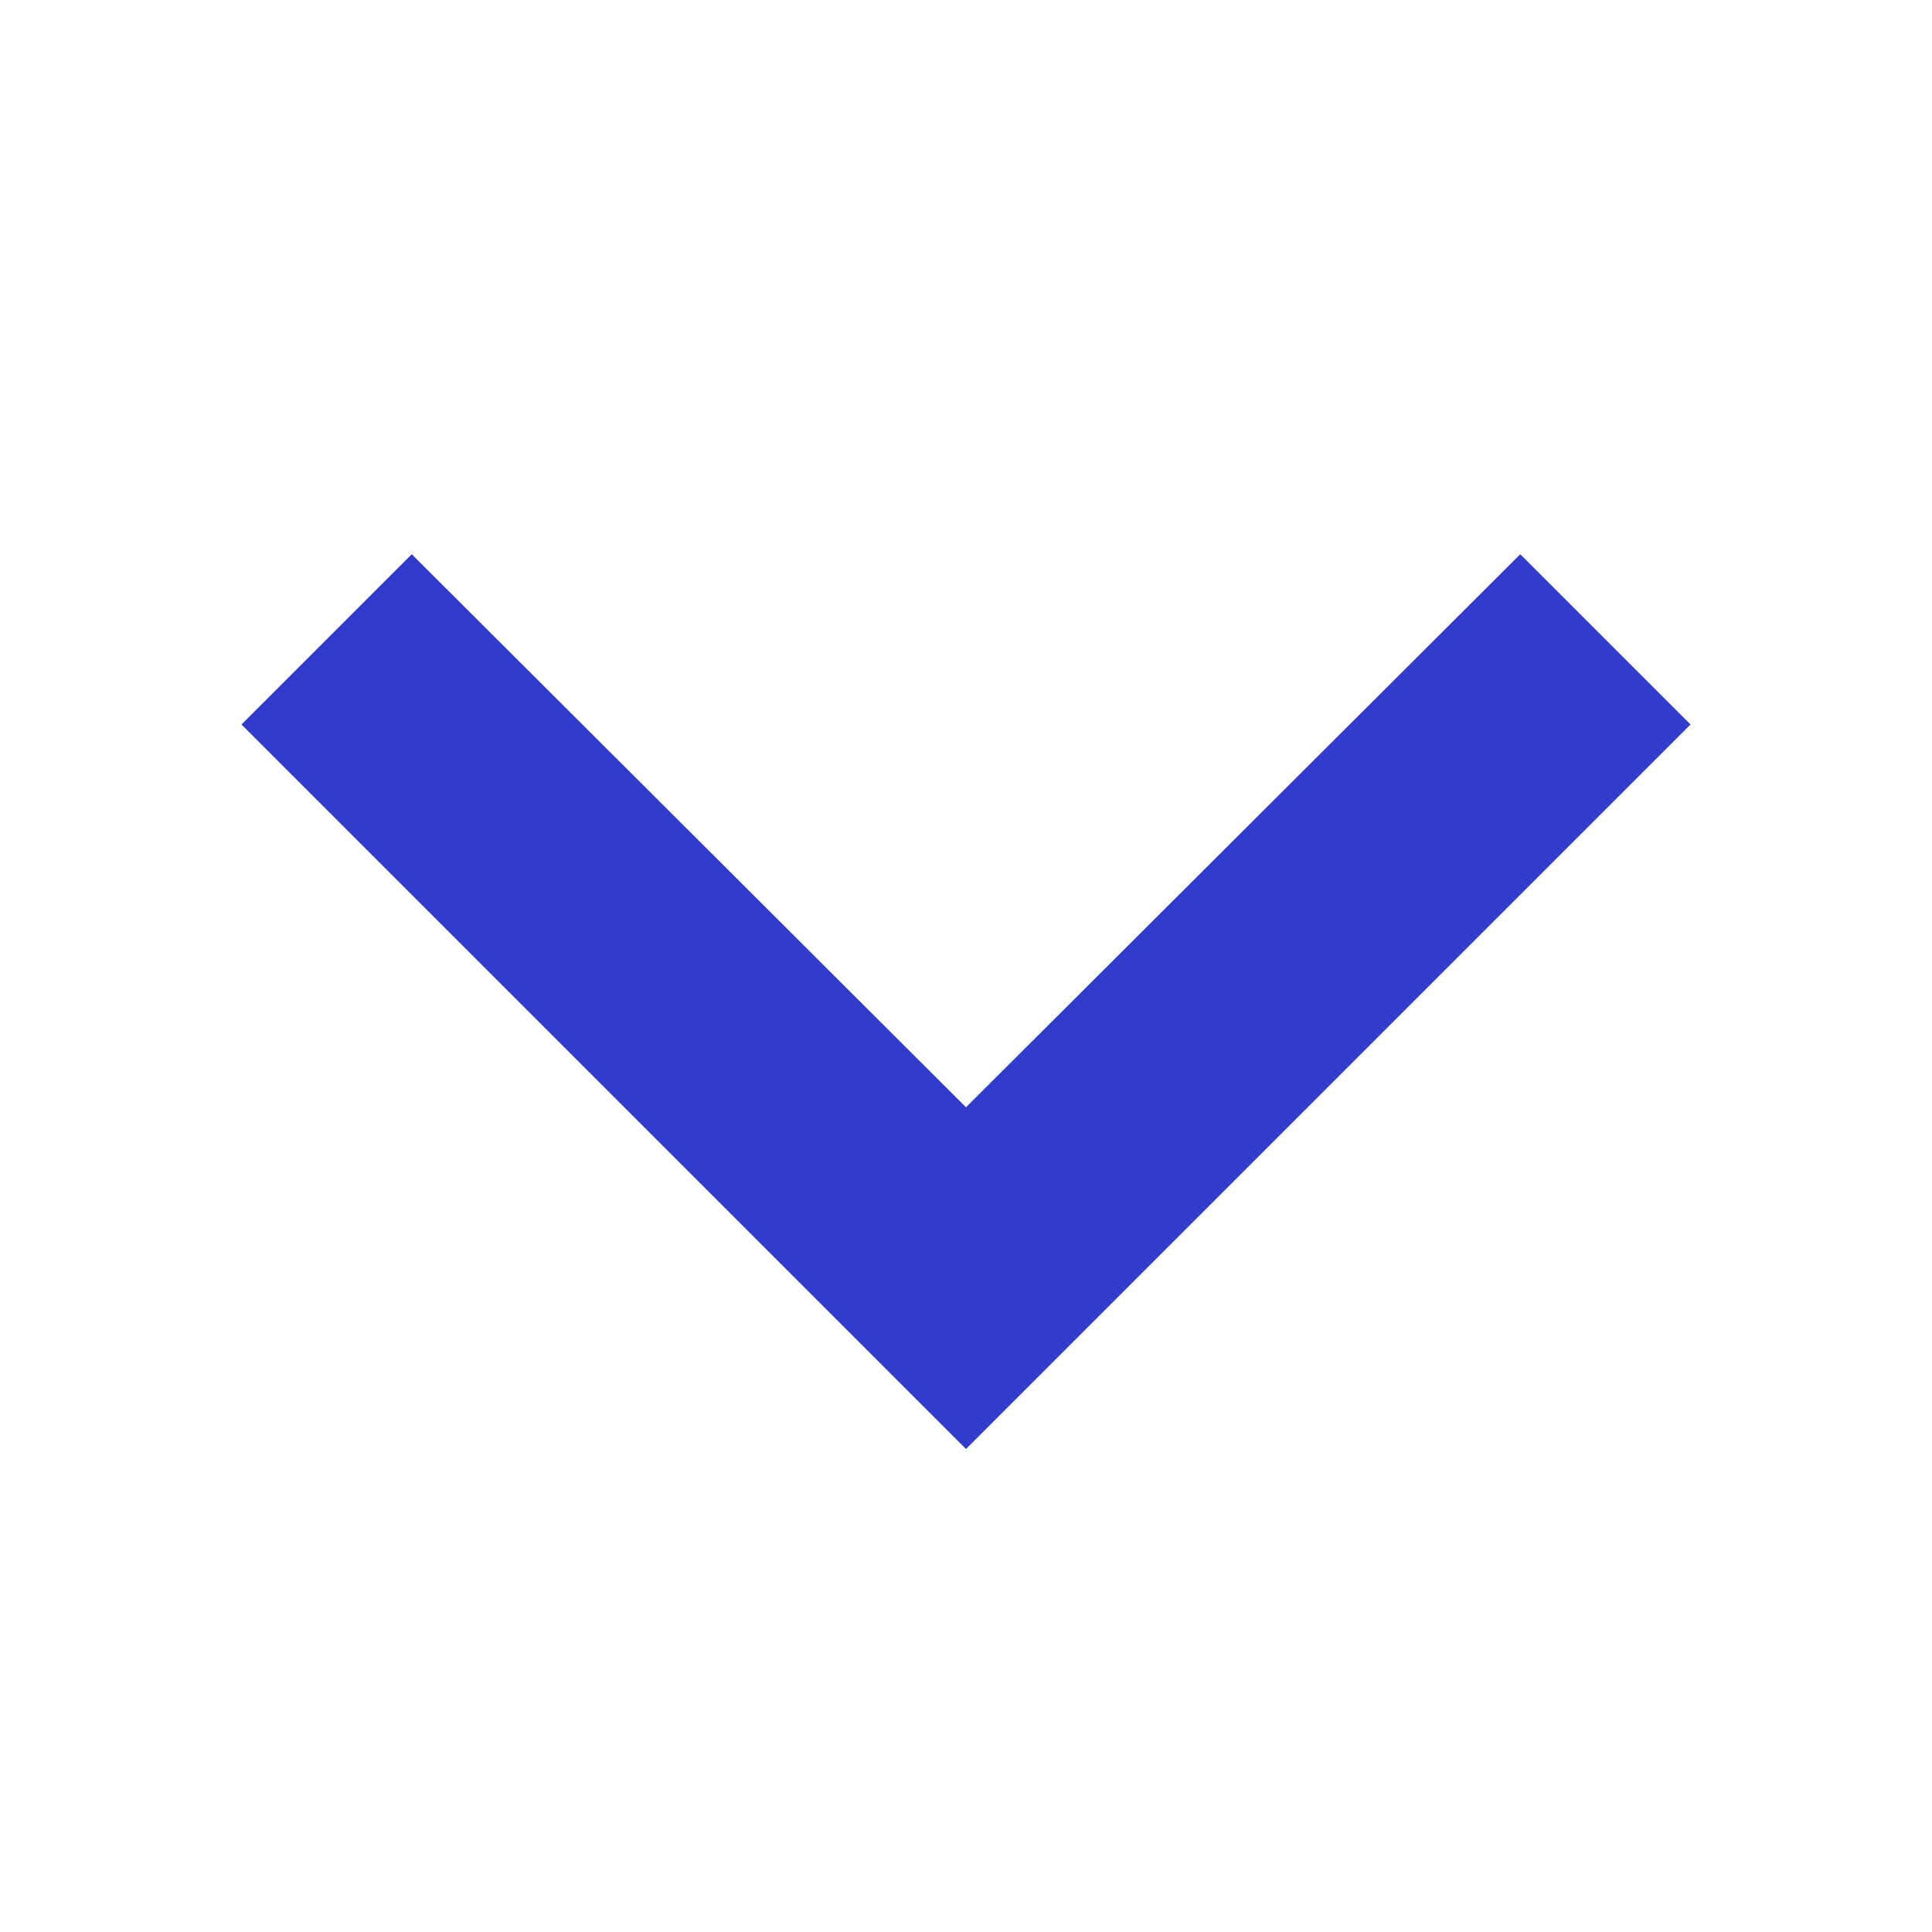 <svg width="16" height="16" viewBox="0 0 16 16" fill="none" xmlns="http://www.w3.org/2000/svg">
<g clip-path="url(#clip0)">
<path d="M12.59 4.59L8 9.17L3.41 4.59L2 6L8 12L14 6L12.59 4.59Z" fill="#323ACC"/>
</g>
<defs>
<clipPath id="clip0">
<rect width="16" height="16" fill="white"/>
</clipPath>
</defs>
</svg>
